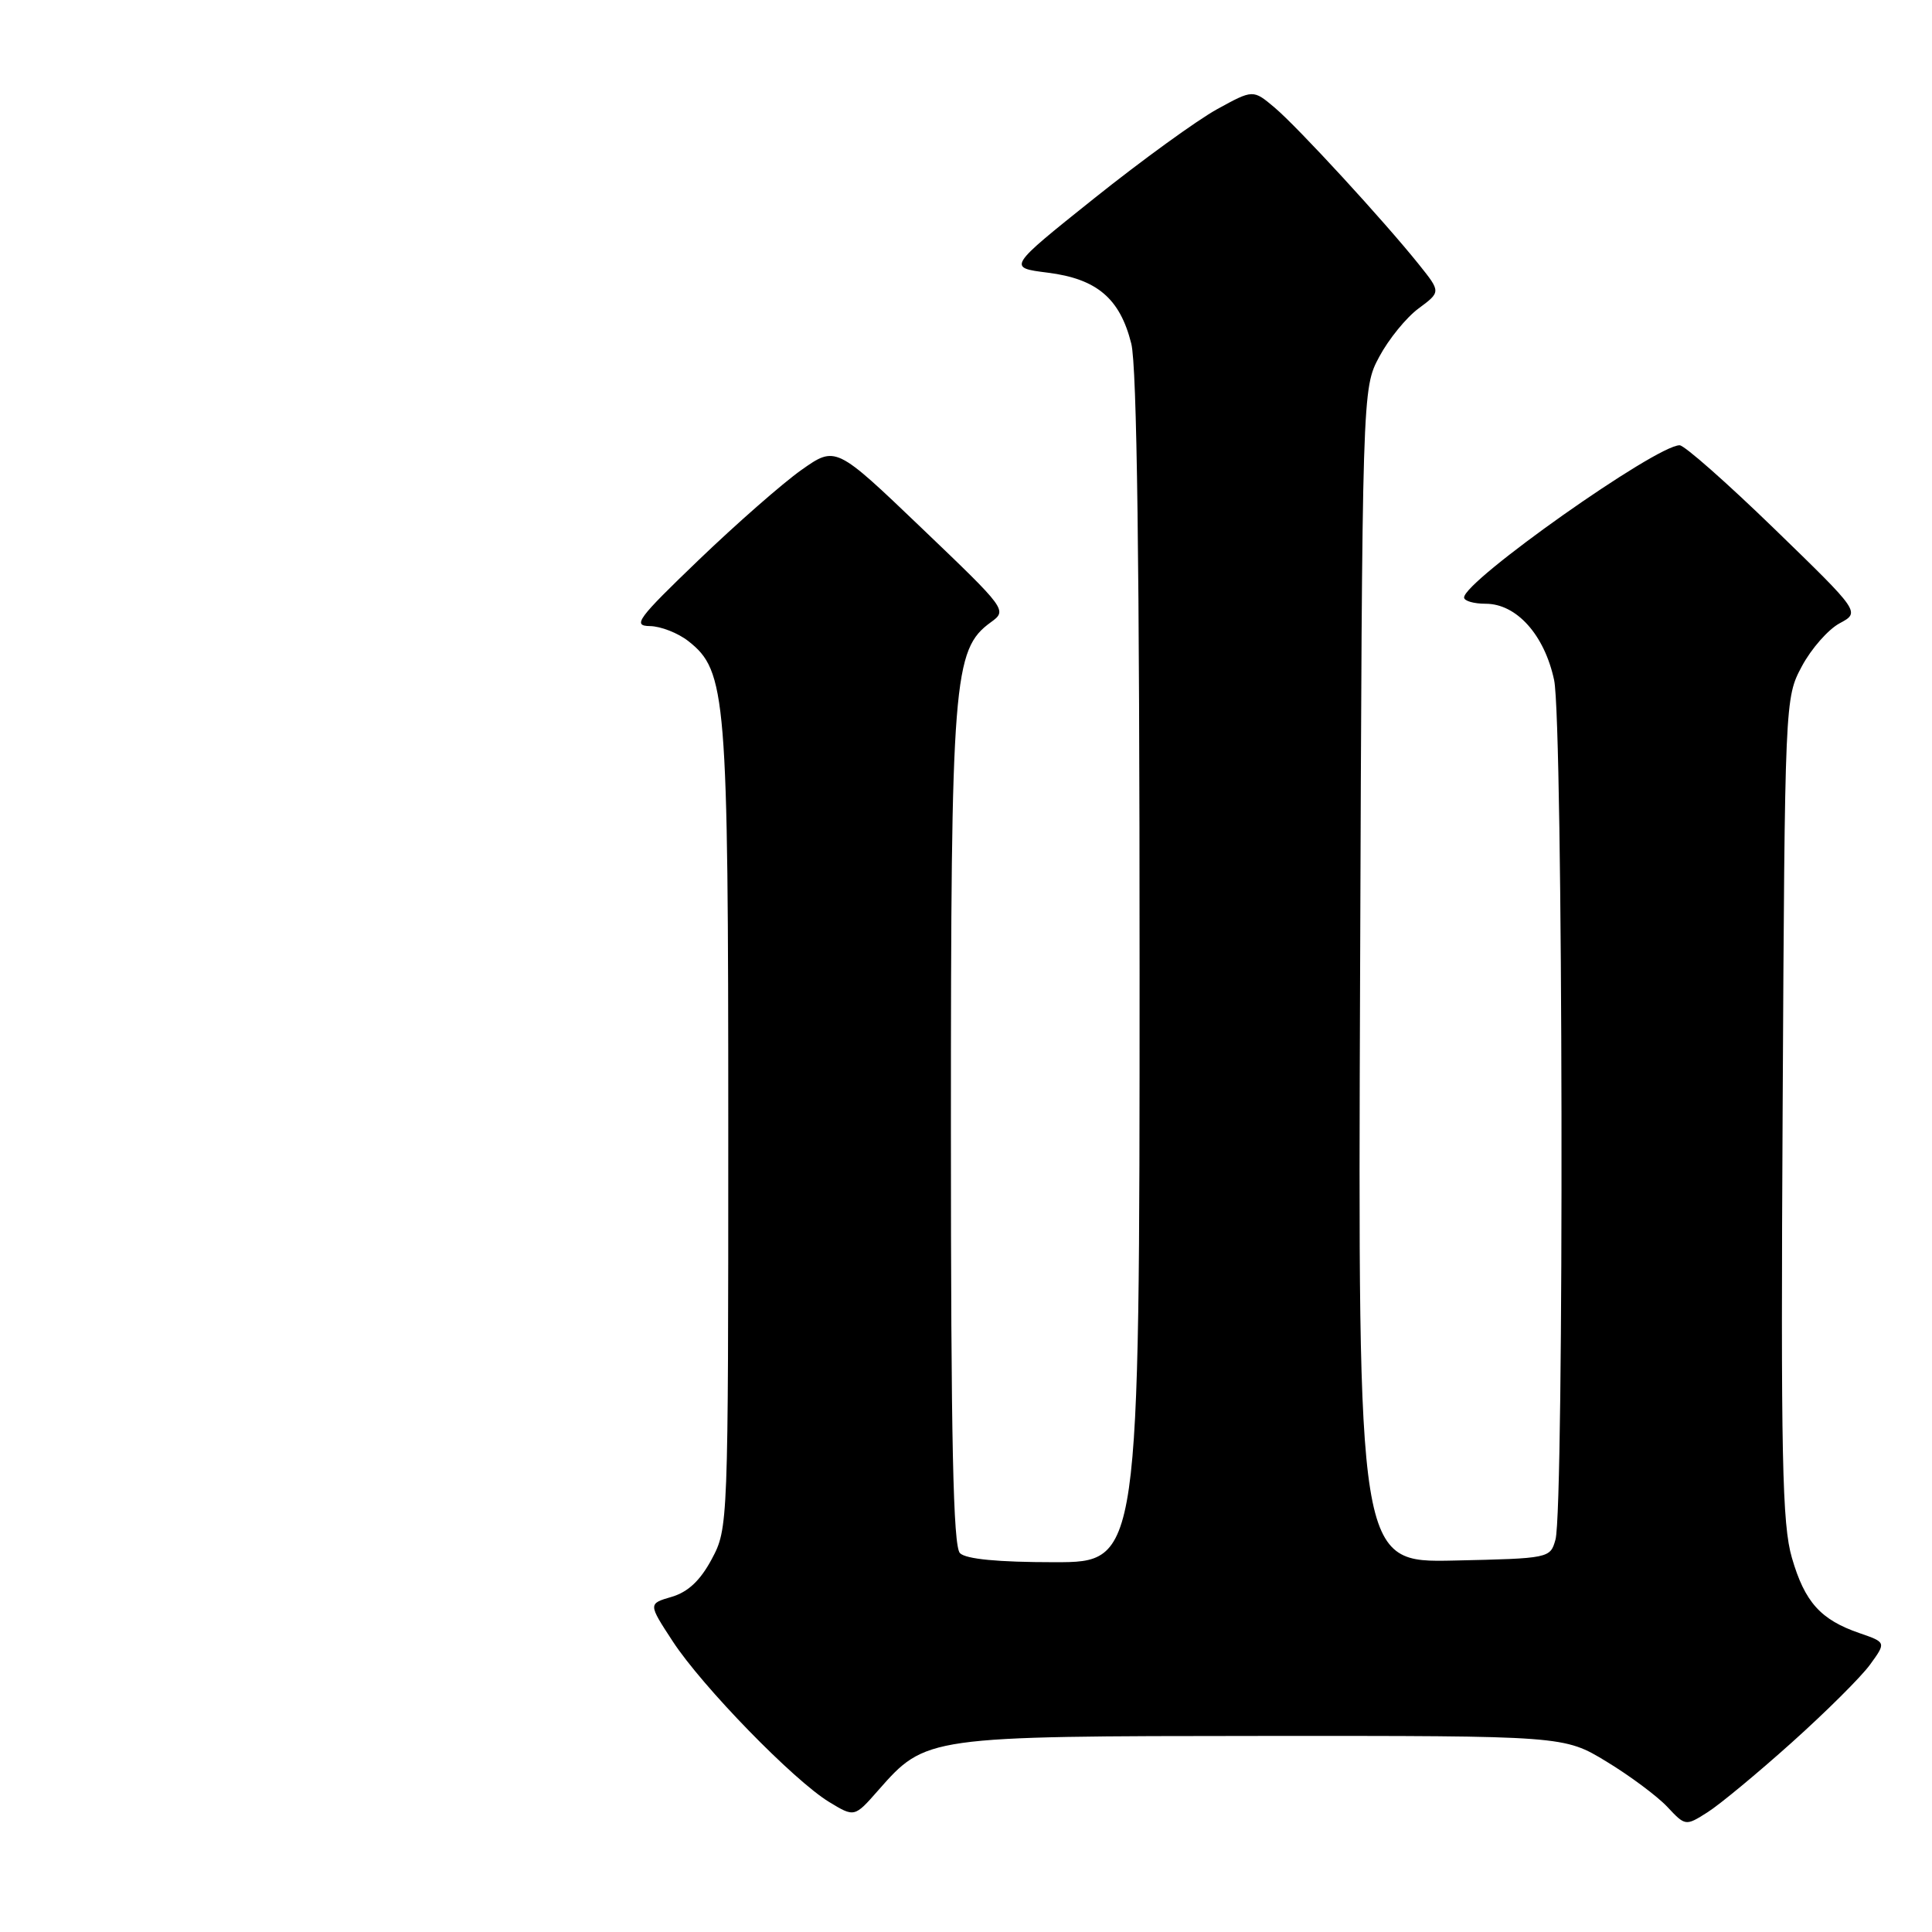<?xml version="1.0" encoding="UTF-8" standalone="no"?>
<!DOCTYPE svg PUBLIC "-//W3C//DTD SVG 1.1//EN" "http://www.w3.org/Graphics/SVG/1.1/DTD/svg11.dtd" >
<svg xmlns="http://www.w3.org/2000/svg" xmlns:xlink="http://www.w3.org/1999/xlink" version="1.1" viewBox="0 0 256 256">
 <g >
 <path fill="currentColor"
d=" M 237.41 230.90 C 241.95 226.83 246.63 222.18 247.80 220.56 C 249.93 217.62 249.93 217.62 246.40 216.40 C 241.24 214.63 239.14 212.29 237.44 206.43 C 236.14 201.99 235.96 193.10 236.21 146.85 C 236.50 92.63 236.51 92.49 238.76 88.28 C 240.00 85.96 242.25 83.40 243.76 82.59 C 246.50 81.12 246.50 81.12 235.10 70.06 C 228.83 63.98 223.19 59.00 222.56 59.00 C 219.43 59.00 194.00 76.96 194.00 79.17 C 194.00 79.63 195.29 80.00 196.86 80.00 C 200.95 80.00 204.65 84.12 205.93 90.12 C 207.12 95.67 207.28 199.76 206.11 204.00 C 205.42 206.48 205.31 206.50 192.67 206.78 C 179.93 207.06 179.93 207.06 180.22 129.28 C 180.50 51.50 180.50 51.50 182.76 47.27 C 184.00 44.95 186.34 42.07 187.97 40.87 C 190.92 38.68 190.92 38.68 188.05 35.09 C 183.38 29.26 171.99 16.87 168.90 14.26 C 166.04 11.85 166.04 11.85 161.27 14.47 C 158.65 15.91 151.32 21.22 145.00 26.27 C 133.50 35.46 133.50 35.46 138.83 36.13 C 145.34 36.95 148.40 39.54 149.90 45.53 C 150.65 48.51 151.00 74.71 151.00 128.44 C 151.00 207.00 151.00 207.00 139.70 207.00 C 132.24 207.00 127.99 206.59 127.20 205.80 C 126.30 204.90 126.00 191.02 126.00 149.48 C 126.00 89.99 126.31 86.07 131.28 82.46 C 133.49 80.86 133.43 80.79 122.11 69.96 C 110.73 59.07 110.73 59.07 106.18 62.28 C 103.68 64.05 97.56 69.42 92.57 74.21 C 84.45 82.01 83.77 82.93 86.12 82.96 C 87.55 82.98 89.85 83.88 91.22 84.96 C 96.24 88.91 96.50 92.12 96.50 149.50 C 96.50 202.10 96.48 202.53 94.31 206.59 C 92.79 209.43 91.17 210.95 89.00 211.59 C 85.88 212.50 85.88 212.50 89.15 217.50 C 93.06 223.48 105.16 235.91 109.86 238.77 C 113.22 240.81 113.22 240.81 116.35 237.25 C 122.67 230.06 122.74 230.05 167.37 230.02 C 207.24 230.00 207.24 230.00 212.87 233.42 C 215.97 235.30 219.59 238.00 220.92 239.41 C 223.32 241.97 223.35 241.98 226.25 240.14 C 227.85 239.13 232.87 234.97 237.41 230.90 Z "/>
</g>
</svg>